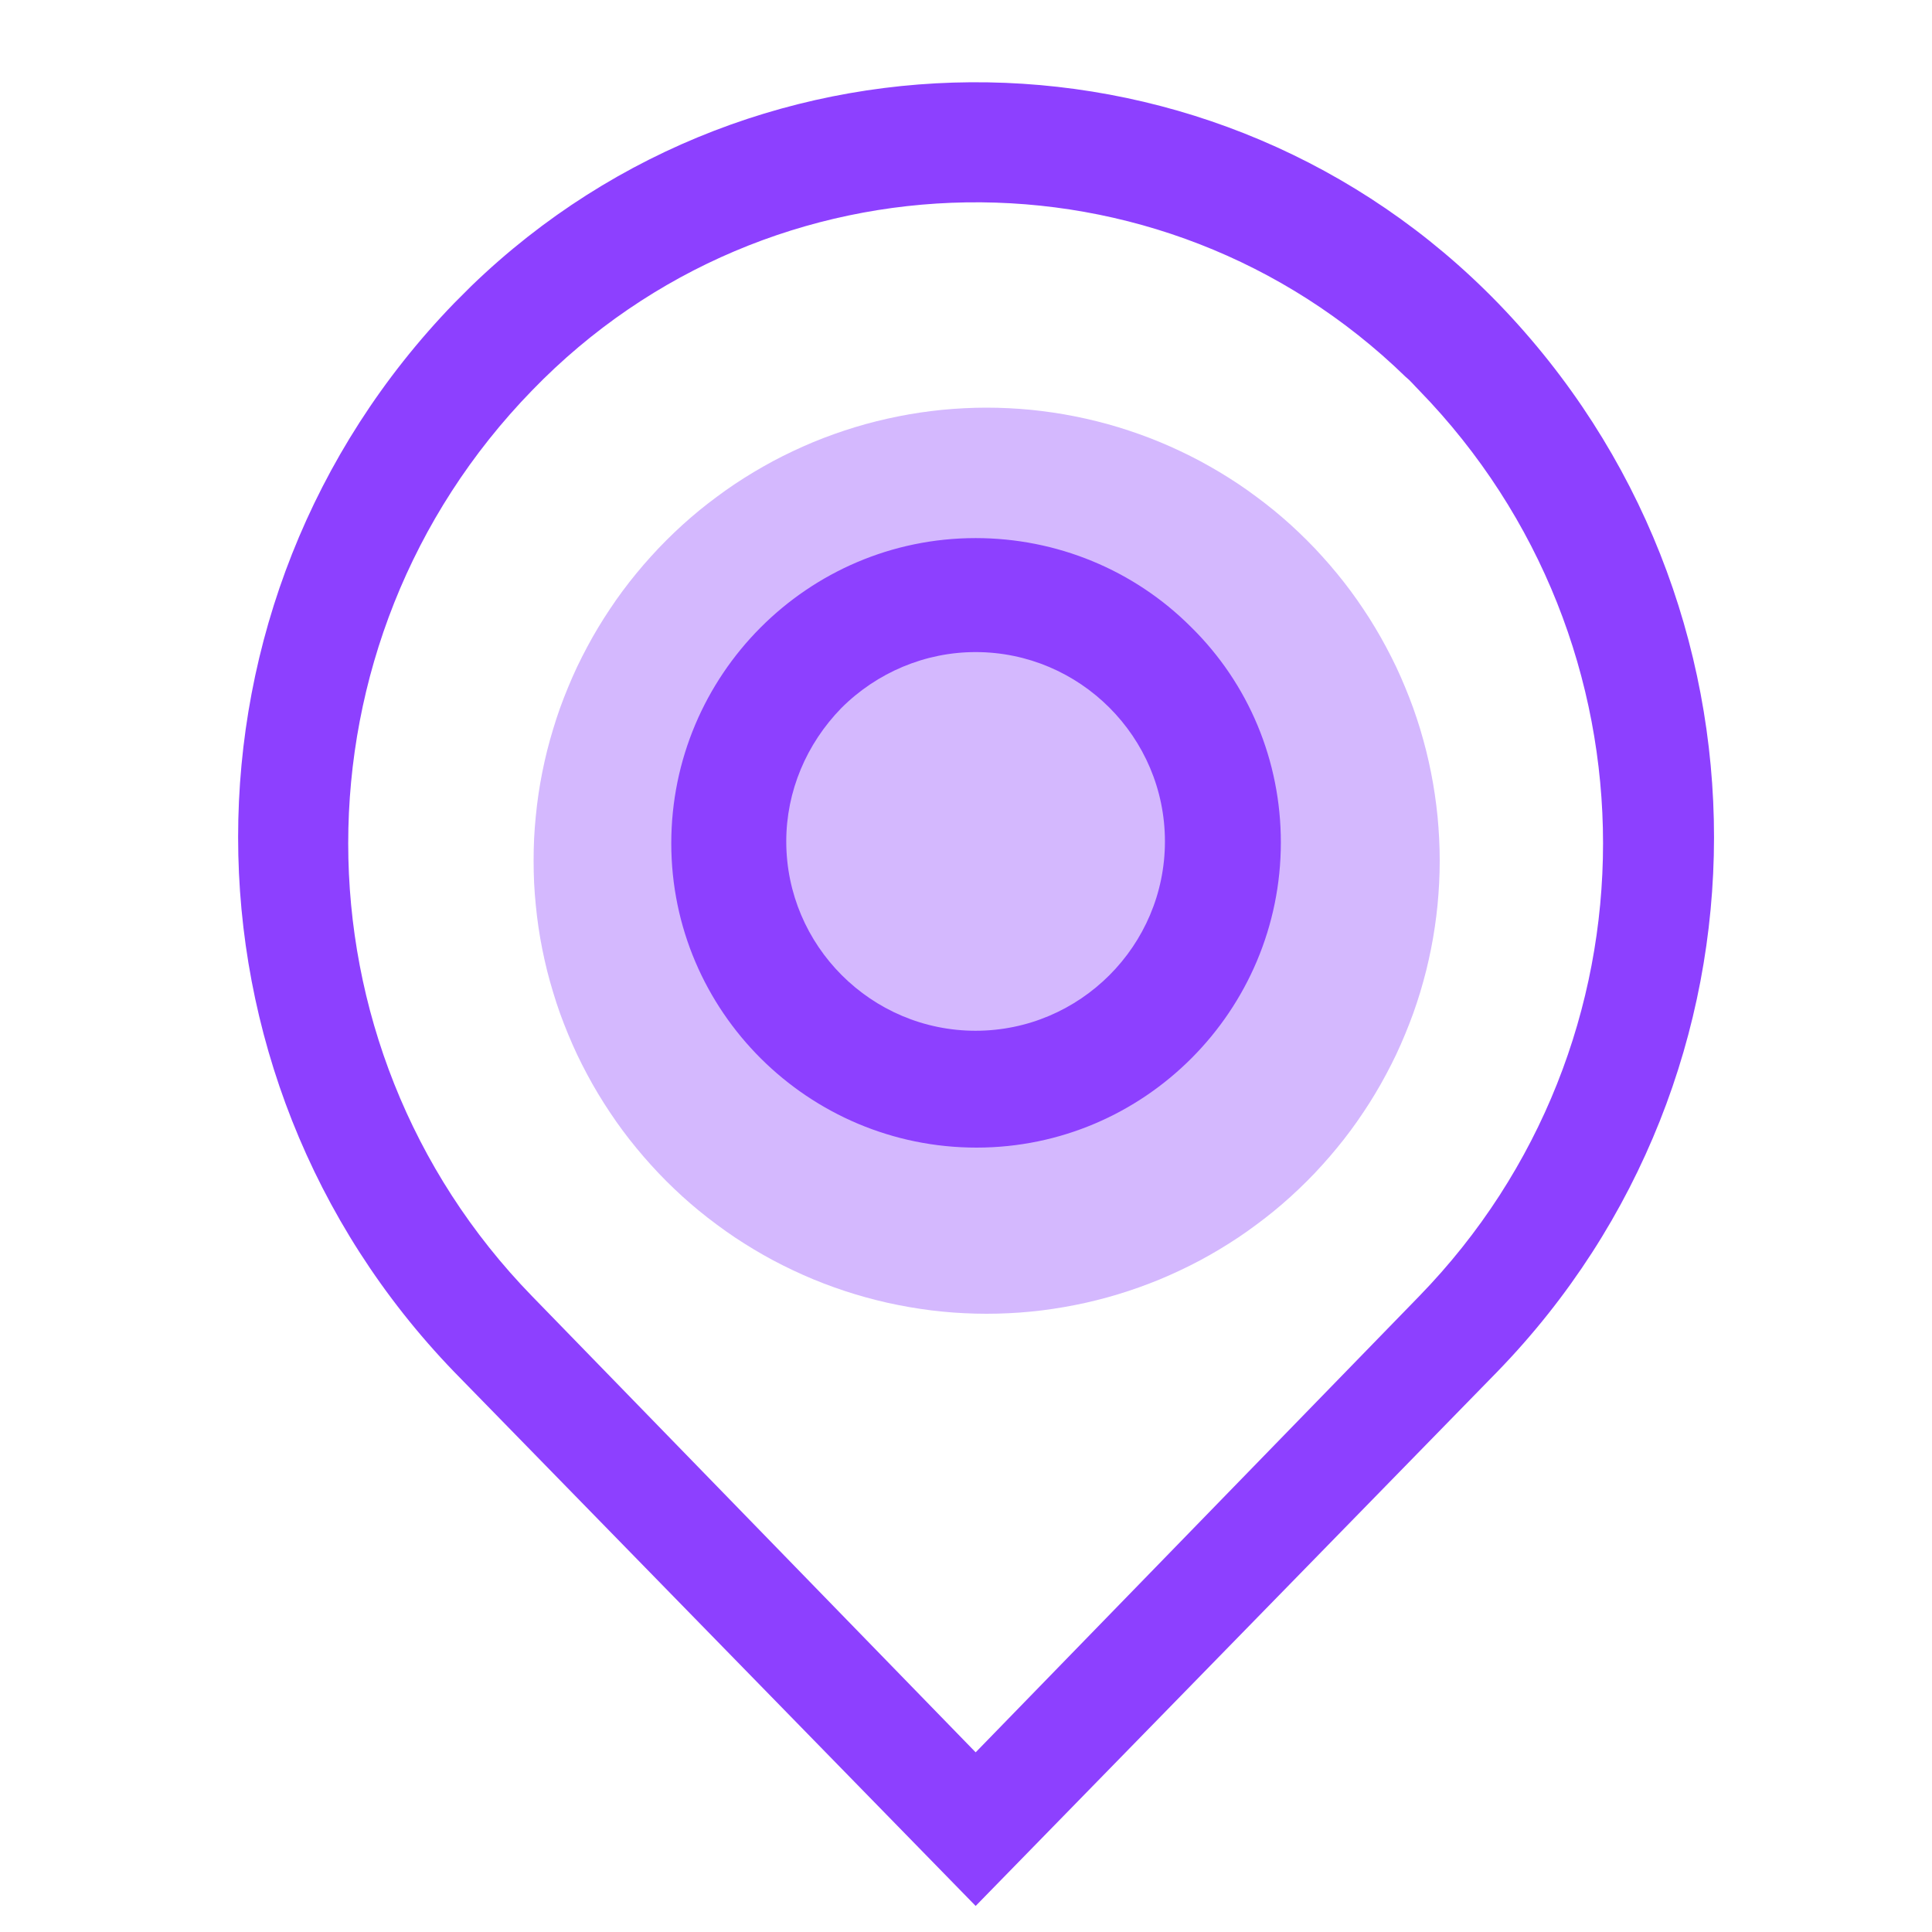 <svg xmlns="http://www.w3.org/2000/svg" xmlns:xlink="http://www.w3.org/1999/xlink" fill="none" version="1.1" width="31" height="31" viewBox="0 0 31 31"><defs><clipPath id="master_svg0_1_4771"><rect x="0" y="0" width="31" height="31" rx="0"/></clipPath></defs><g clip-path="url(#master_svg0_1_4771)"><g><path d="M23.101,13.811Q23.101,13.989,23.092,14.167Q23.083,14.345,23.066,14.523Q23.048,14.701,23.022,14.877Q22.996,15.054,22.961,15.229Q22.926,15.404,22.883,15.577Q22.839,15.75,22.788,15.921Q22.736,16.092,22.676,16.26Q22.615,16.428,22.547,16.592Q22.479,16.757,22.403,16.919Q22.326,17.08,22.242,17.237Q22.158,17.395,22.066,17.548Q21.975,17.701,21.875,17.849Q21.776,17.998,21.67,18.141Q21.564,18.284,21.45,18.422Q21.337,18.56,21.217,18.692Q21.098,18.825,20.971,18.951Q20.845,19.077,20.713,19.197Q20.581,19.317,20.443,19.43Q20.305,19.543,20.161,19.649Q20.018,19.756,19.87,19.855Q19.721,19.954,19.568,20.046Q19.415,20.138,19.258,20.222Q19.1,20.306,18.939,20.382Q18.778,20.458,18.613,20.527Q18.448,20.595,18.28,20.655Q18.112,20.715,17.941,20.767Q17.77,20.819,17.597,20.862Q17.424,20.906,17.249,20.94Q17.074,20.975,16.898,21.001Q16.721,21.028,16.544,21.045Q16.366,21.063,16.188,21.071Q16.009,21.08,15.831,21.08Q15.653,21.08,15.474,21.071Q15.296,21.063,15.118,21.045Q14.941,21.028,14.764,21.001Q14.588,20.975,14.413,20.94Q14.238,20.906,14.065,20.862Q13.892,20.819,13.721,20.767Q13.55,20.715,13.382,20.655Q13.214,20.595,13.049,20.527Q12.884,20.458,12.723,20.382Q12.562,20.306,12.404,20.222Q12.247,20.138,12.094,20.046Q11.941,19.954,11.792,19.855Q11.644,19.756,11.501,19.649Q11.357,19.543,11.219,19.43Q11.081,19.317,10.949,19.197Q10.817,19.077,10.691,18.951Q10.565,18.825,10.445,18.692Q10.325,18.56,10.212,18.422Q10.098,18.284,9.992,18.141Q9.886,17.998,9.787,17.849Q9.688,17.701,9.596,17.548Q9.504,17.395,9.42,17.237Q9.336,17.08,9.259,16.919Q9.183,16.757,9.115,16.592Q9.047,16.428,8.986,16.26Q8.926,16.092,8.875,15.921Q8.823,15.75,8.779,15.577Q8.736,15.404,8.701,15.229Q8.666,15.054,8.64,14.877Q8.614,14.701,8.597,14.523Q8.579,14.345,8.57,14.167Q8.562,13.989,8.562,13.811Q8.562,13.632,8.57,13.454Q8.579,13.276,8.597,13.098Q8.614,12.92,8.64,12.744Q8.666,12.567,8.701,12.392Q8.736,12.217,8.779,12.044Q8.823,11.871,8.875,11.7Q8.926,11.53,8.986,11.361Q9.047,11.193,9.115,11.029Q9.183,10.864,9.259,10.702Q9.336,10.541,9.42,10.384Q9.504,10.226,9.596,10.073Q9.688,9.92,9.787,9.772Q9.886,9.623,9.992,9.48Q10.098,9.337,10.212,9.199Q10.325,9.061,10.445,8.929Q10.565,8.796,10.691,8.67Q10.817,8.544,10.949,8.424Q11.081,8.304,11.219,8.191Q11.357,8.078,11.501,7.972Q11.644,7.865,11.792,7.766Q11.941,7.667,12.094,7.575Q12.247,7.484,12.404,7.399Q12.562,7.315,12.723,7.239Q12.884,7.163,13.049,7.094Q13.214,7.026,13.382,6.966Q13.55,6.906,13.721,6.854Q13.892,6.802,14.065,6.759Q14.238,6.716,14.413,6.681Q14.588,6.646,14.764,6.62Q14.941,6.594,15.118,6.576Q15.296,6.559,15.474,6.55Q15.653,6.541,15.831,6.541Q16.009,6.541,16.188,6.55Q16.366,6.559,16.544,6.576Q16.721,6.594,16.898,6.62Q17.074,6.646,17.249,6.681Q17.424,6.716,17.597,6.759Q17.77,6.802,17.941,6.854Q18.112,6.906,18.28,6.966Q18.448,7.026,18.613,7.094Q18.778,7.163,18.939,7.239Q19.1,7.315,19.258,7.399Q19.415,7.484,19.568,7.575Q19.721,7.667,19.87,7.766Q20.018,7.865,20.161,7.972Q20.305,8.078,20.443,8.191Q20.581,8.304,20.713,8.424Q20.845,8.544,20.971,8.67Q21.098,8.796,21.217,8.929Q21.337,9.061,21.45,9.199Q21.564,9.337,21.67,9.48Q21.776,9.623,21.875,9.772Q21.975,9.92,22.066,10.073Q22.158,10.226,22.242,10.384Q22.326,10.541,22.403,10.702Q22.479,10.864,22.547,11.029Q22.615,11.193,22.676,11.361Q22.736,11.53,22.788,11.7Q22.839,11.871,22.883,12.044Q22.926,12.217,22.961,12.392Q22.996,12.567,23.022,12.744Q23.048,12.92,23.066,13.098Q23.083,13.276,23.092,13.454Q23.101,13.632,23.101,13.811Z" fill="#D4B8FE" fill-opacity="1" style="mix-blend-mode:passthrough"/></g><g><path d="M15.654,10.463C17.328,10.463,18.692,11.827,18.692,13.501C18.692,15.175,17.328,16.539,15.654,16.539C13.98,16.539,12.616,15.175,12.616,13.501C12.616,12.695,12.941,11.935,13.499,11.362C14.073,10.788,14.848,10.463,15.654,10.463ZM15.654,8.634C12.957,8.634,10.771,10.835,10.771,13.532C10.771,16.229,12.972,18.414,15.669,18.414C18.366,18.414,20.552,16.213,20.552,13.516C20.552,12.214,20.04,10.974,19.11,10.06C18.196,9.145,16.956,8.634,15.654,8.634Z" fill="#8D40FF" fill-opacity="1" style="mix-blend-mode:passthrough"/></g><g><path d="M24.04,4.867C19.561,0.248,12.183,0.124,7.564,4.588L7.285,4.867C2.666,9.641,2.666,17.221,7.285,22.01L15.655,30.582L24.025,22.01C28.659,17.236,28.659,9.641,24.04,4.867ZM22.769,20.801L15.655,28.117L8.54,20.801C4.603,16.756,4.603,10.308,8.54,6.262C12.353,2.325,18.631,2.232,22.552,6.045C22.63,6.107,22.692,6.185,22.769,6.262C26.706,10.308,26.706,16.756,22.769,20.801Z" fill="#8D40FF" fill-opacity="1" style="mix-blend-mode:passthrough"/></g></g></svg>